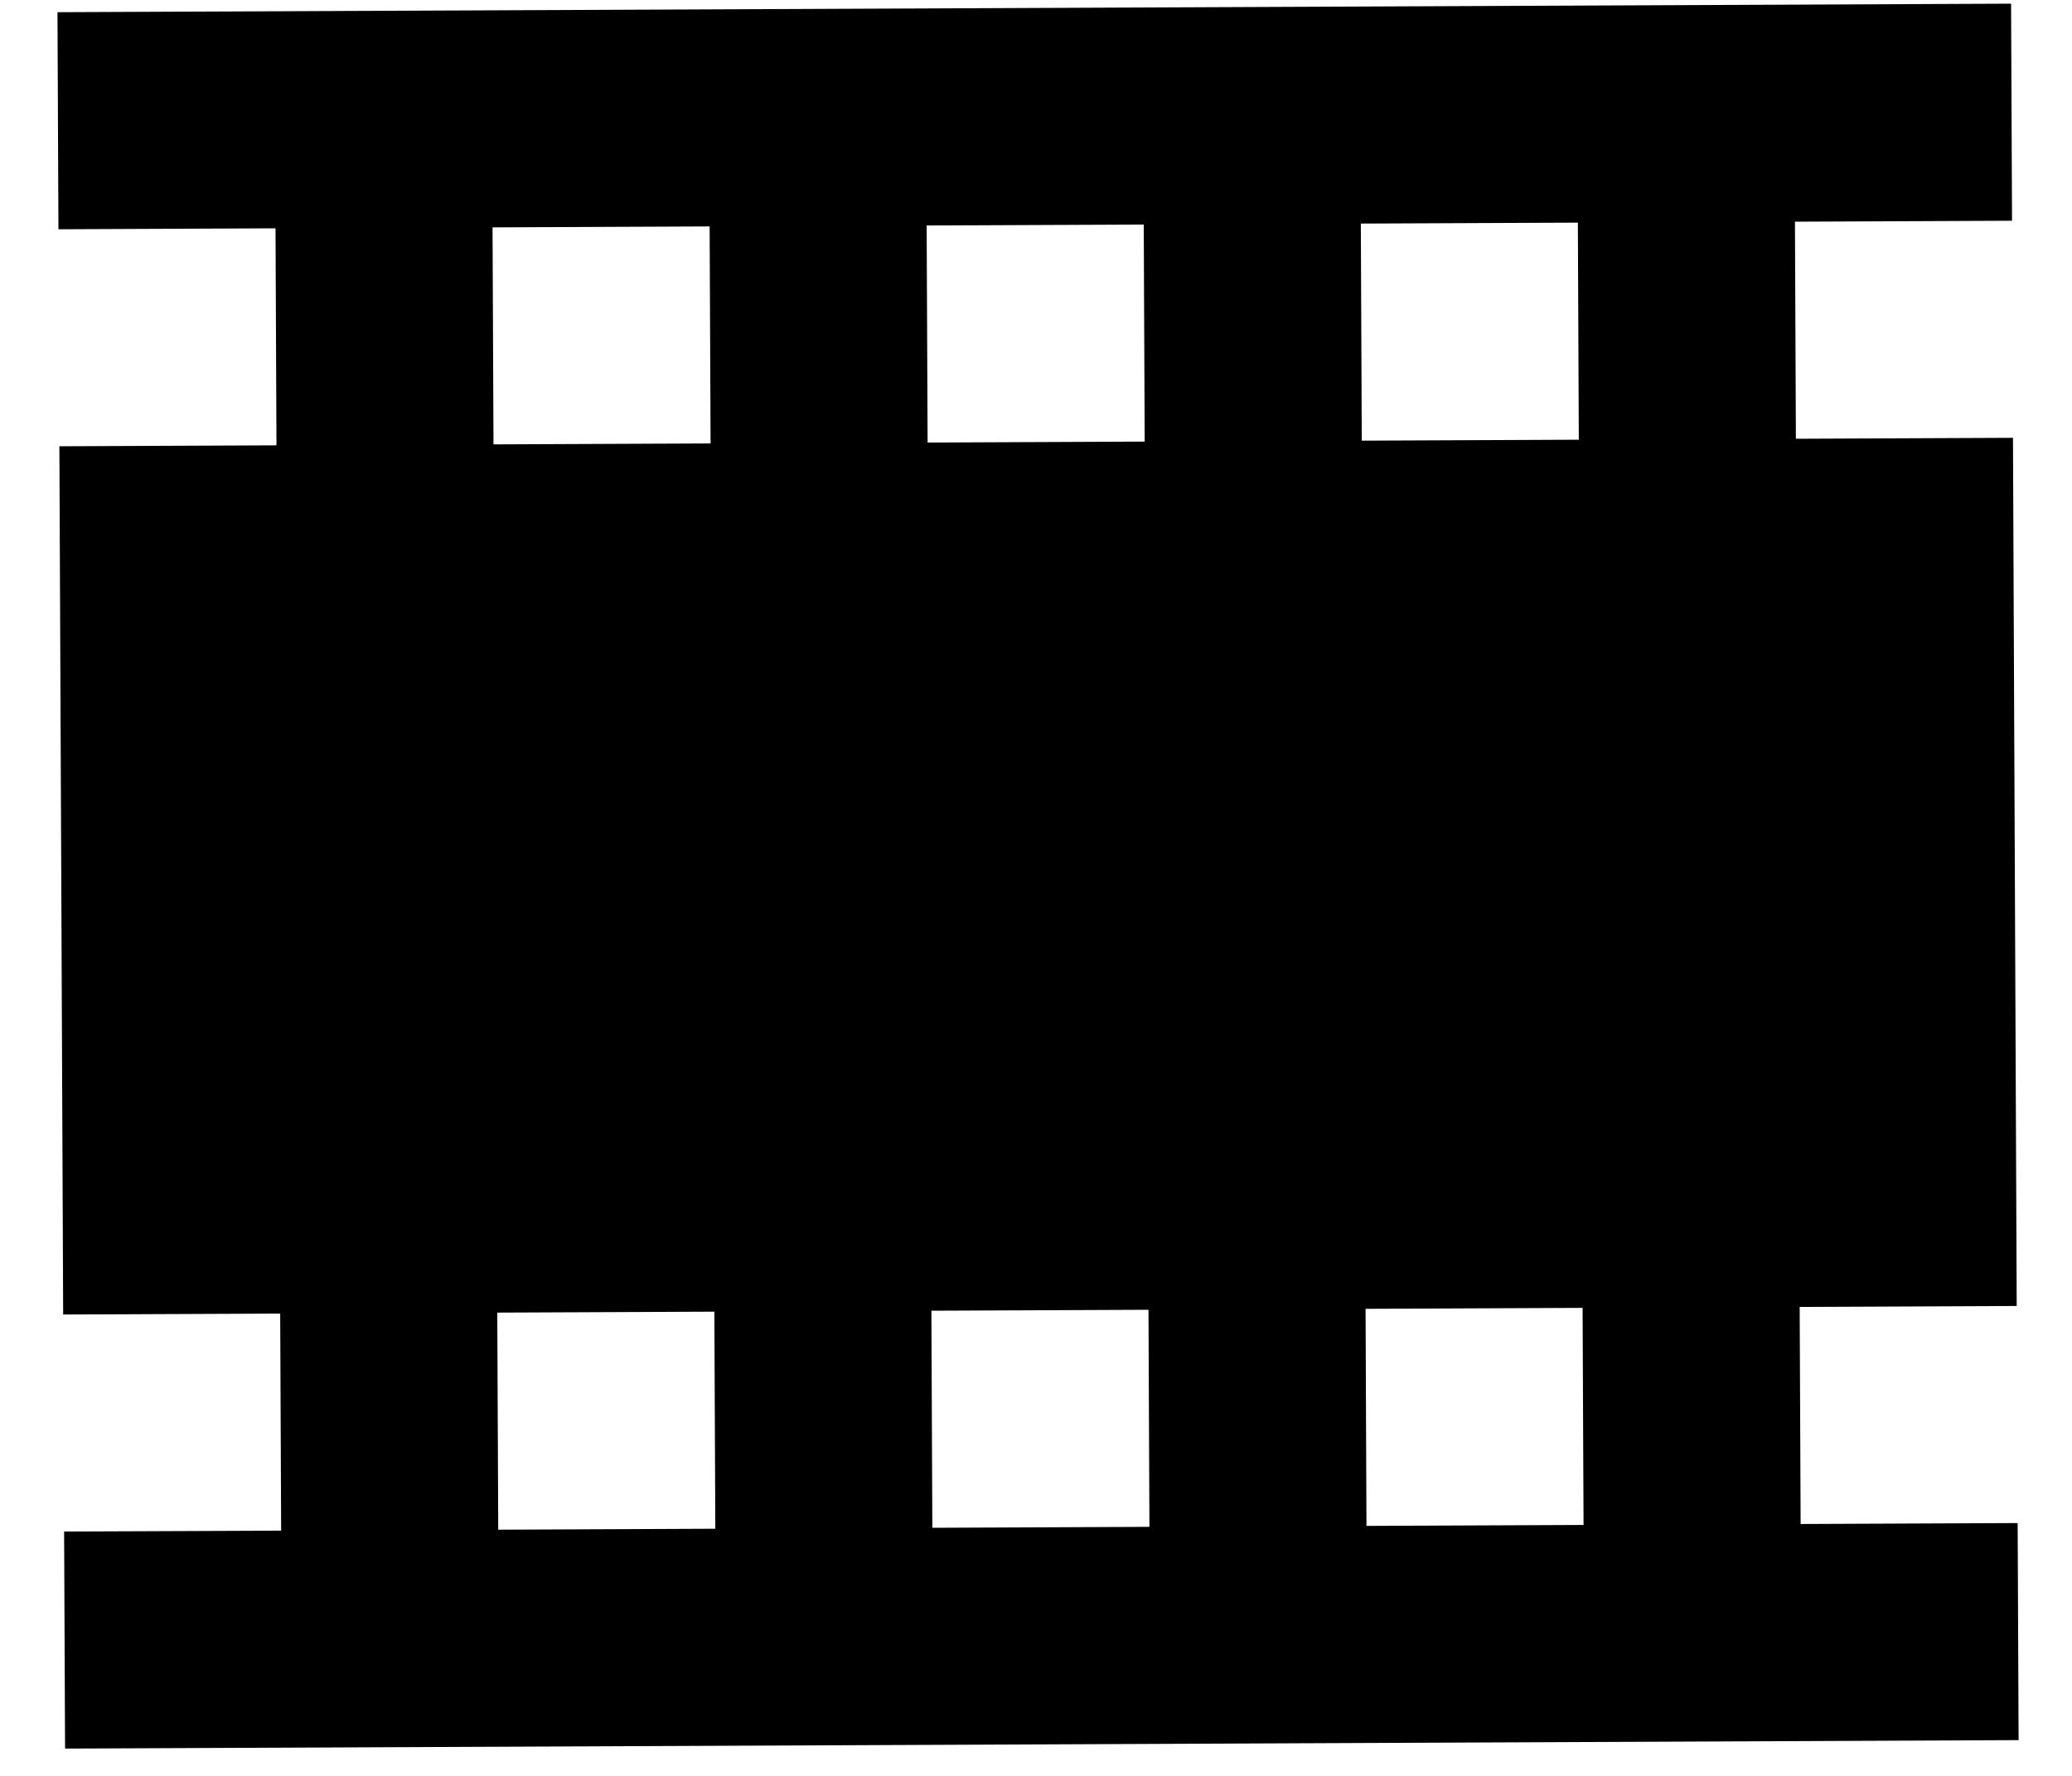 <svg width="35" height="30" viewBox="0 0 35 30" fill="none" xmlns="http://www.w3.org/2000/svg">
<path d="M34.082 25.729L30.416 25.745L30.4 22.078L34.066 22.062L34.003 7.396L30.336 7.412L30.32 3.745L33.987 3.729L33.971 0.062L0.971 0.206L0.987 3.873L4.654 3.857L4.67 7.523L1.003 7.539L1.067 22.206L4.733 22.19L4.749 25.857L1.083 25.872L1.099 29.539L34.098 29.396L34.082 25.729ZM8.336 7.507L8.32 3.841L11.987 3.825L12.003 7.491L8.336 7.507ZM15.669 7.476L15.653 3.809L19.32 3.793L19.336 7.46L15.669 7.476ZM23.003 7.444L22.987 3.777L26.653 3.761L26.669 7.428L23.003 7.444ZM8.416 25.841L8.4 22.174L12.067 22.158L12.083 25.825L8.416 25.841ZM15.749 25.809L15.733 22.142L19.4 22.126L19.416 25.793L15.749 25.809ZM23.082 25.777L23.067 22.11L26.733 22.094L26.749 25.761L23.082 25.777Z" fill="black"/>
</svg>
